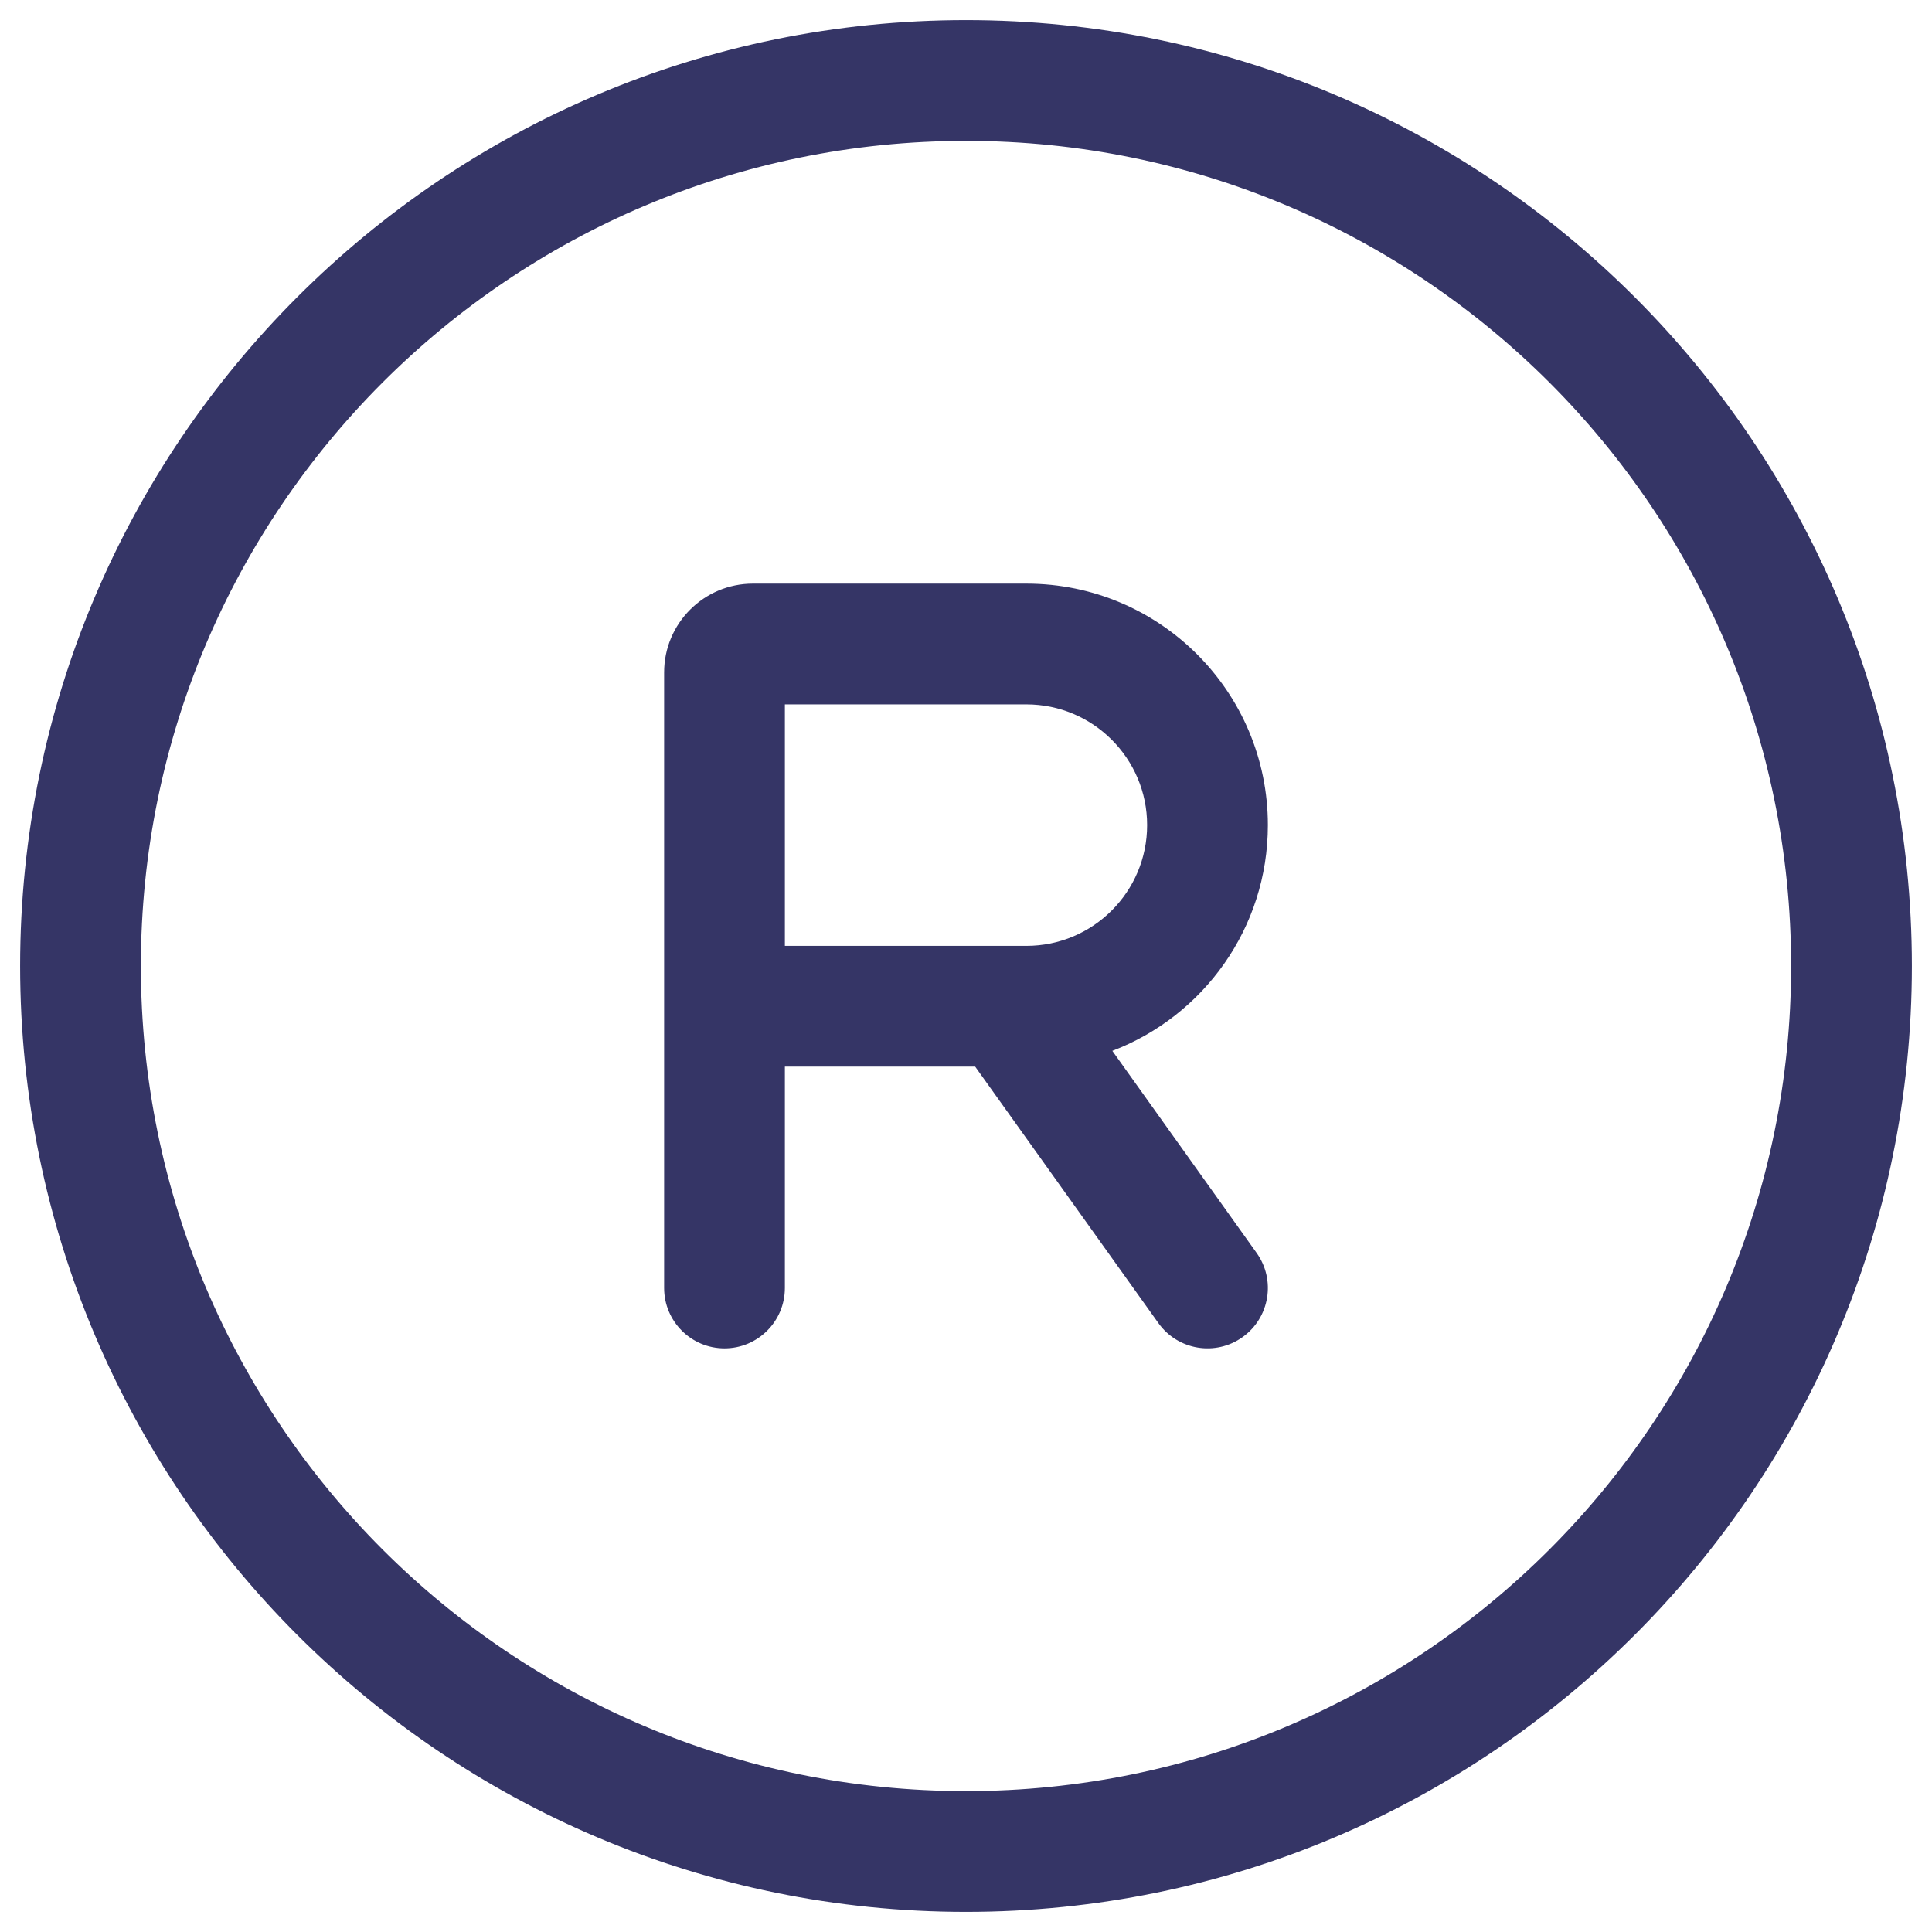 <svg width="24" height="24" viewBox="0 0 24 24" fill="none" xmlns="http://www.w3.org/2000/svg">
<g clip-path="url(#clip0_9002_2780)">
<path fill-rule="evenodd" clip-rule="evenodd" d="M8.25 8.353C8.25 7.744 8.744 7.25 9.353 7.25H12.75C14.407 7.25 15.75 8.593 15.75 10.25C15.75 11.531 14.947 12.624 13.818 13.054L15.61 15.564C15.851 15.901 15.773 16.369 15.436 16.61C15.099 16.851 14.631 16.773 14.39 16.436L12.114 13.25H9.75V16C9.75 16.414 9.414 16.75 9 16.75C8.586 16.75 8.25 16.414 8.25 16V8.353ZM12.509 11.75C12.503 11.75 12.496 11.75 12.49 11.75H9.75V8.75H12.75C13.578 8.75 14.25 9.422 14.25 10.25C14.25 11.078 13.578 11.75 12.75 11.75H12.509Z" fill="#353566"/>
<path fill-rule="evenodd" clip-rule="evenodd" d="M0.25 12C0.25 5.511 5.511 0.25 12 0.25C18.489 0.25 23.75 5.511 23.75 12C23.75 18.489 18.489 23.75 12 23.75C5.511 23.75 0.25 18.489 0.25 12ZM12 1.75C6.339 1.75 1.75 6.339 1.75 12C1.75 17.661 6.339 22.25 12 22.25C17.661 22.25 22.25 17.661 22.25 12C22.25 6.339 17.661 1.75 12 1.75Z" fill="#353566"/>
</g>
<defs>
<clipPath id="clip0_9002_2780">
<rect width="24" height="24" fill="white"/>
</clipPath>
</defs>
</svg>

